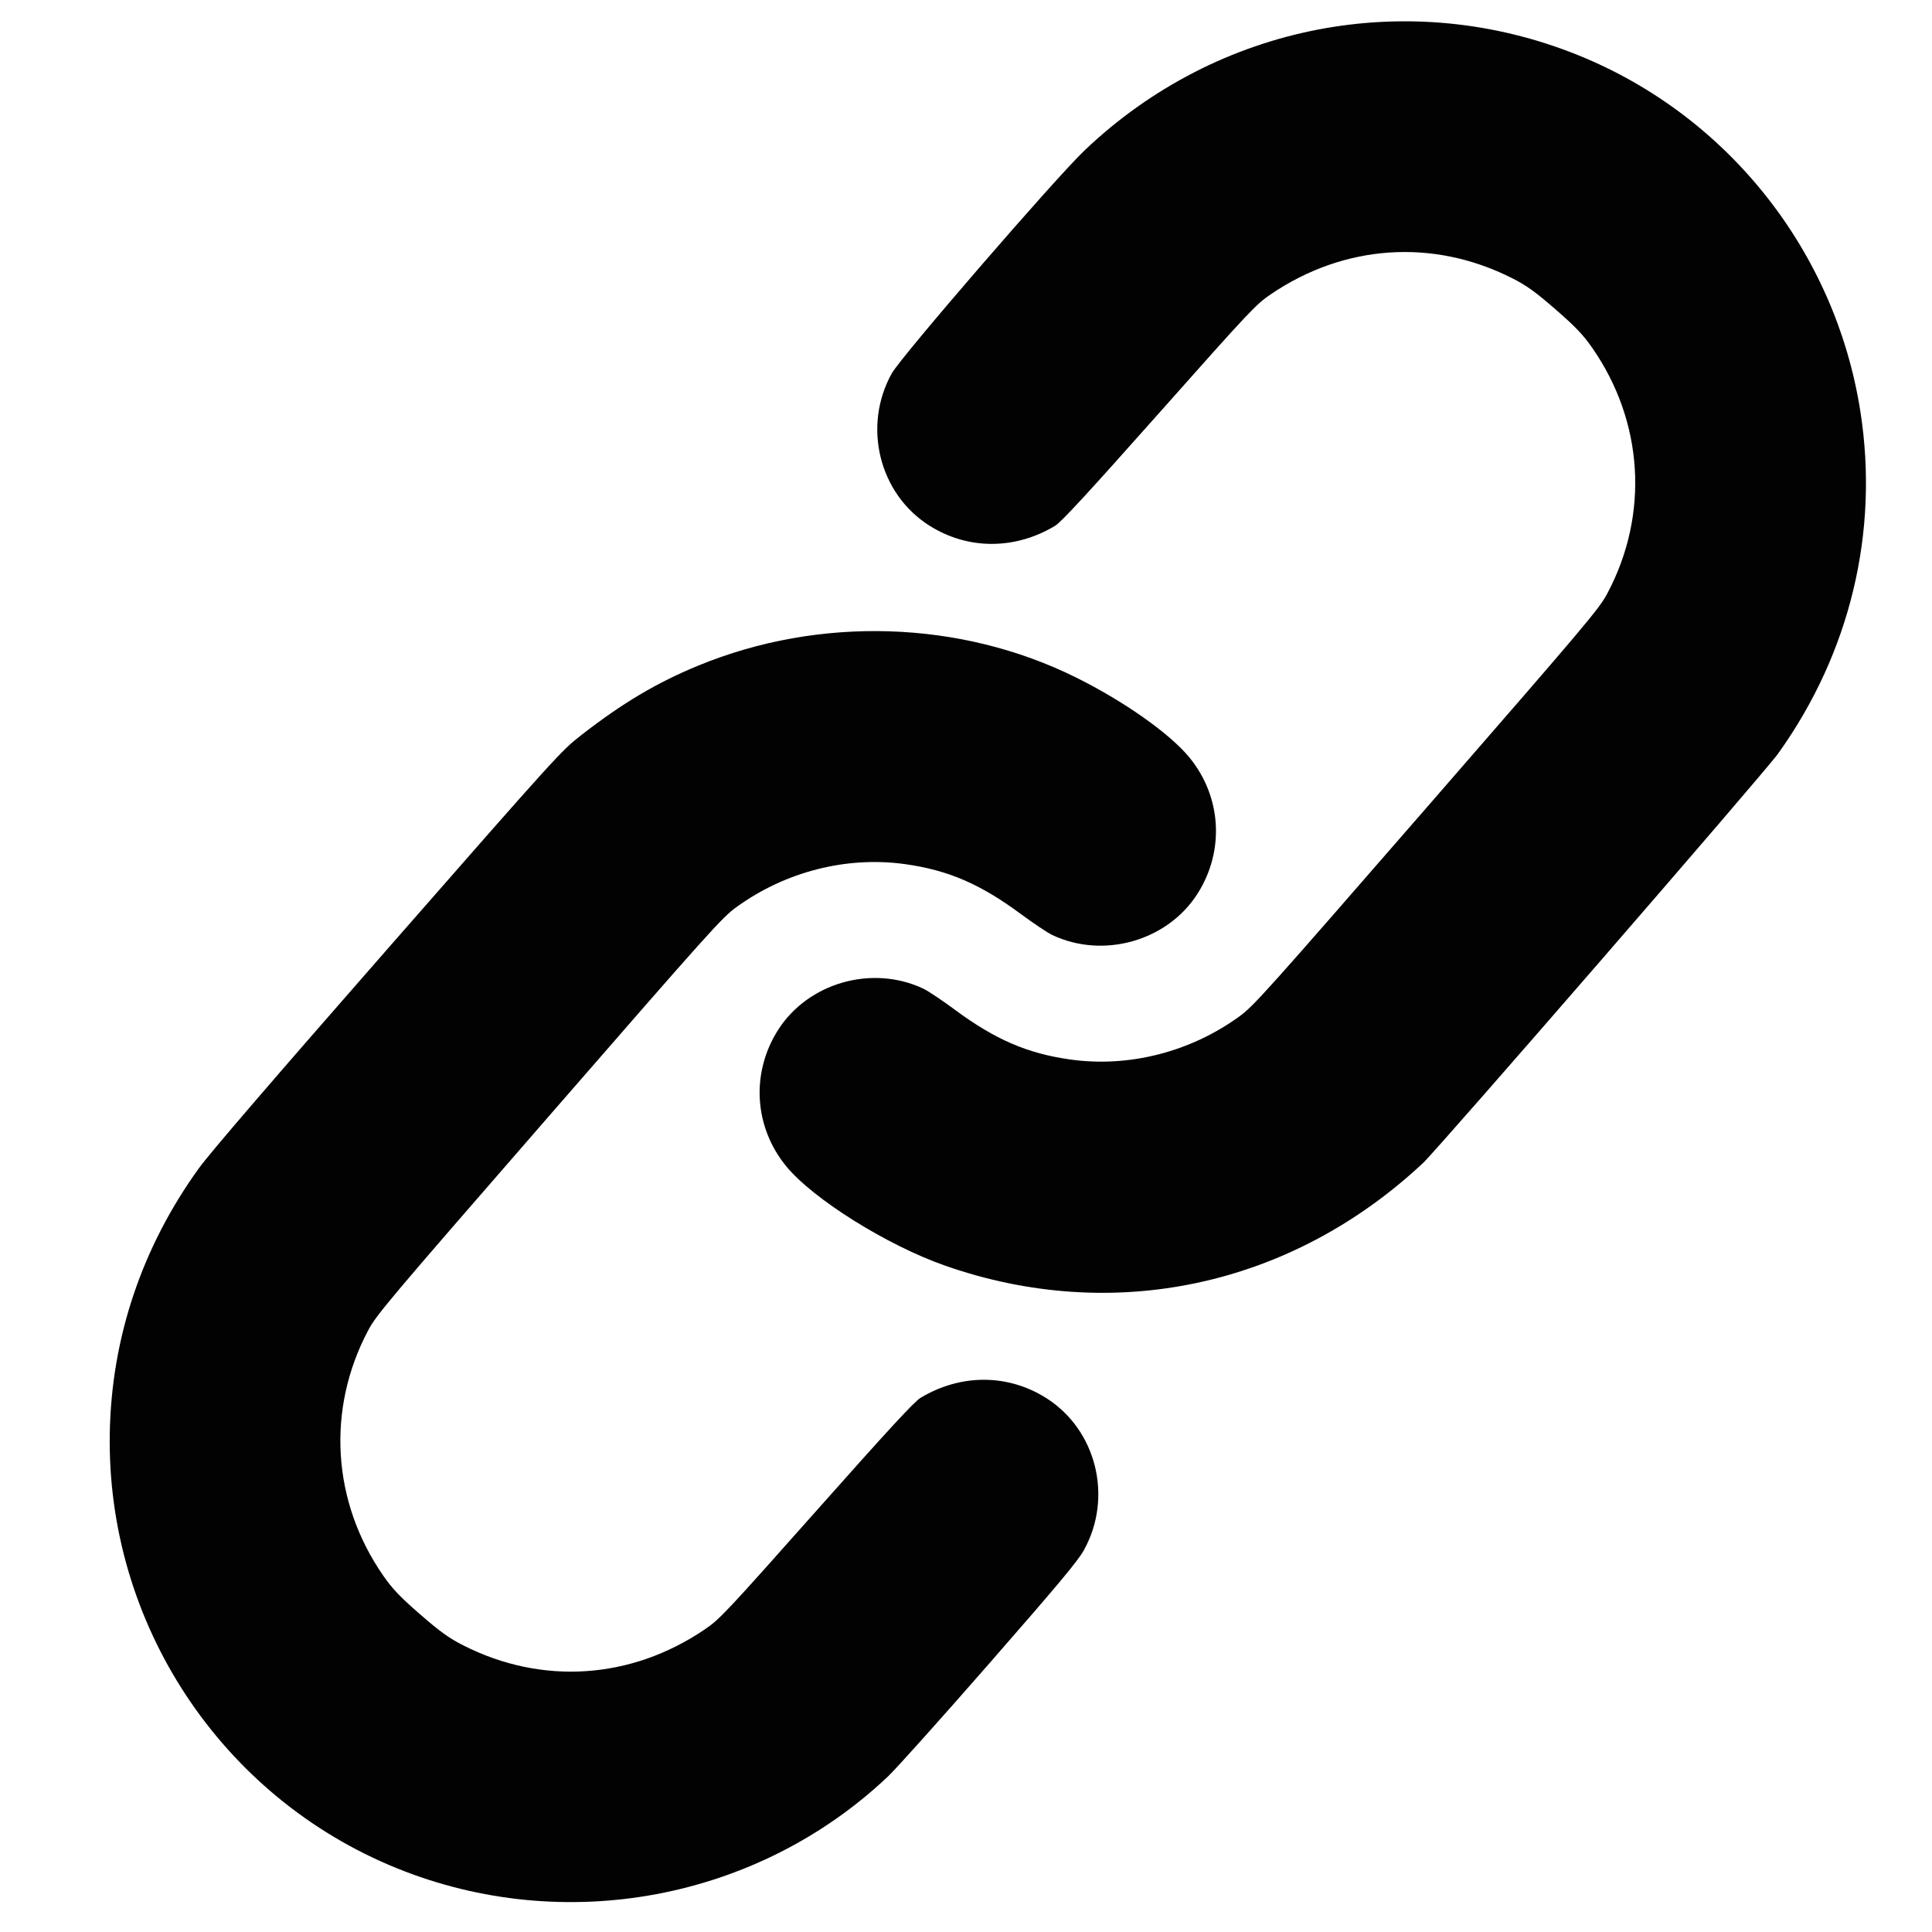 <?xml version="1.0" encoding="UTF-8" standalone="no"?>
<!-- Created with Inkscape (http://www.inkscape.org/) -->

<svg
   xmlns:dc="http://purl.org/dc/elements/1.1/"
   xmlns:cc="http://creativecommons.org/ns#"
   xmlns:rdf="http://www.w3.org/1999/02/22-rdf-syntax-ns#"
   xmlns:svg="http://www.w3.org/2000/svg"
   xmlns="http://www.w3.org/2000/svg"
   xmlns:sodipodi="http://sodipodi.sourceforge.net/DTD/sodipodi-0.dtd"
   xmlns:inkscape="http://www.inkscape.org/namespaces/inkscape"
   width="500"
   height="500"
   id="svg2"
   version="1.1"
   inkscape:version="0.48.4 r9939"
   inkscape:export-filename="/home/brian/src/cytoflow/cytoflowgui/op_plugins/images/channel_stat.png"
   inkscape:export-xdpi="5.8299999"
   inkscape:export-ydpi="5.8299999"
   sodipodi:docname="channel_stat.svg">
  <defs
     id="defs4" />
  <sodipodi:namedview
     id="base"
     pagecolor="#ffffff"
     bordercolor="#666666"
     borderopacity="1.0"
     inkscape:pageopacity="0.0"
     inkscape:pageshadow="2"
     inkscape:zoom="0.7"
     inkscape:cx="97.553313"
     inkscape:cy="312.60849"
     inkscape:document-units="px"
     inkscape:current-layer="layer1"
     showgrid="false"
     inkscape:window-width="1217"
     inkscape:window-height="848"
     inkscape:window-x="1772"
     inkscape:window-y="32"
     inkscape:window-maximized="0"
     showguides="true"
     inkscape:guide-bbox="true" />
  <g
     inkscape:label="Layer 1"
     inkscape:groupmode="layer"
     id="layer1"
     transform="translate(0,-552.362)">
    <path
       style="fill:#020202"
       d="m 229.874,1012.046 c -33.792,32.038 -83.794,41.402 -127.172,23.814 -45.522,-18.457 -75.13,-63.308 -74.294,-112.542 0.42,-24.698 8.347,-48.264 23.094,-68.654 2.834,-3.918 18.915,-22.615 48.923,-56.881 43.842,-50.063 44.803,-51.124 49.988,-55.161 10.617,-8.267 19.53,-13.566 30.247,-17.982 31.429,-12.95 67.938,-11.797 97.894,3.091 12.389,6.157 24.198,14.487 29.233,20.622 8.337,10.156 9.201,24.104 2.181,35.219 -7.756,12.28 -24.346,17.038 -37.607,10.786 -1.236,-0.583 -4.923,-3.042 -8.193,-5.465 -10.441,-7.737 -18.82,-11.346 -29.935,-12.894 -15.105,-2.104 -30.939,1.926 -43.622,11.103 -3.754,2.717 -6.481,5.755 -48.512,54.069 -42.031,48.314 -44.663,51.434 -46.834,55.529 -10.819,20.406 -9.334,44.373 3.933,63.461 2.378,3.421 4.332,5.47 9.531,9.993 5.199,4.523 7.499,6.175 11.216,8.056 20.375,10.312 43.38,8.784 62.429,-4.145 3.885,-2.637 5.355,-4.199 28.904,-30.716 18.676,-21.029 25.344,-28.258 26.966,-29.233 10.392,-6.244 22.564,-6.225 32.499,0.05 13.028,8.228 17.359,25.708 9.758,39.389 -1.568,2.822 -6.5,8.729 -24.383,29.199 -12.33,14.114 -24.141,27.295 -26.246,29.291 z m 138.422,-158.714 c -34.122,31.96 -80.144,41.842 -123.733,26.57 -14.977,-5.248 -34.117,-17.219 -41.069,-25.688 -8.337,-10.156 -9.201,-24.104 -2.181,-35.219 7.756,-12.28 24.346,-17.038 37.607,-10.786 1.236,0.583 4.923,3.042 8.193,5.465 10.441,7.737 18.82,11.346 29.935,12.894 15.105,2.104 30.939,-1.926 43.622,-11.103 3.754,-2.717 6.481,-5.755 48.512,-54.069 42.031,-48.314 44.663,-51.434 46.834,-55.529 10.819,-20.406 9.334,-44.373 -3.933,-63.462 -2.378,-3.421 -4.332,-5.47 -9.531,-9.993 -5.199,-4.523 -7.499,-6.175 -11.216,-8.056 -20.375,-10.312 -43.38,-8.784 -62.429,4.145 -3.885,2.637 -5.355,4.199 -28.904,30.716 -18.676,21.029 -25.344,28.258 -26.966,29.233 -10.392,6.244 -22.564,6.225 -32.499,-0.05 -13.028,-8.228 -17.359,-25.708 -9.758,-39.389 2.418,-4.352 42.28,-50.466 49.893,-57.718 34.482,-32.846 84.041,-42.373 127.908,-24.587 38.619,15.658 66.375,50.722 72.869,92.053 4.906,31.224 -2.646,62.657 -21.304,88.668 -3.537,4.931 -87.908,102.213 -91.849,105.904 z"
       id="path3095"
       inkscape:connector-curvature="0" />
  </g>
</svg>
